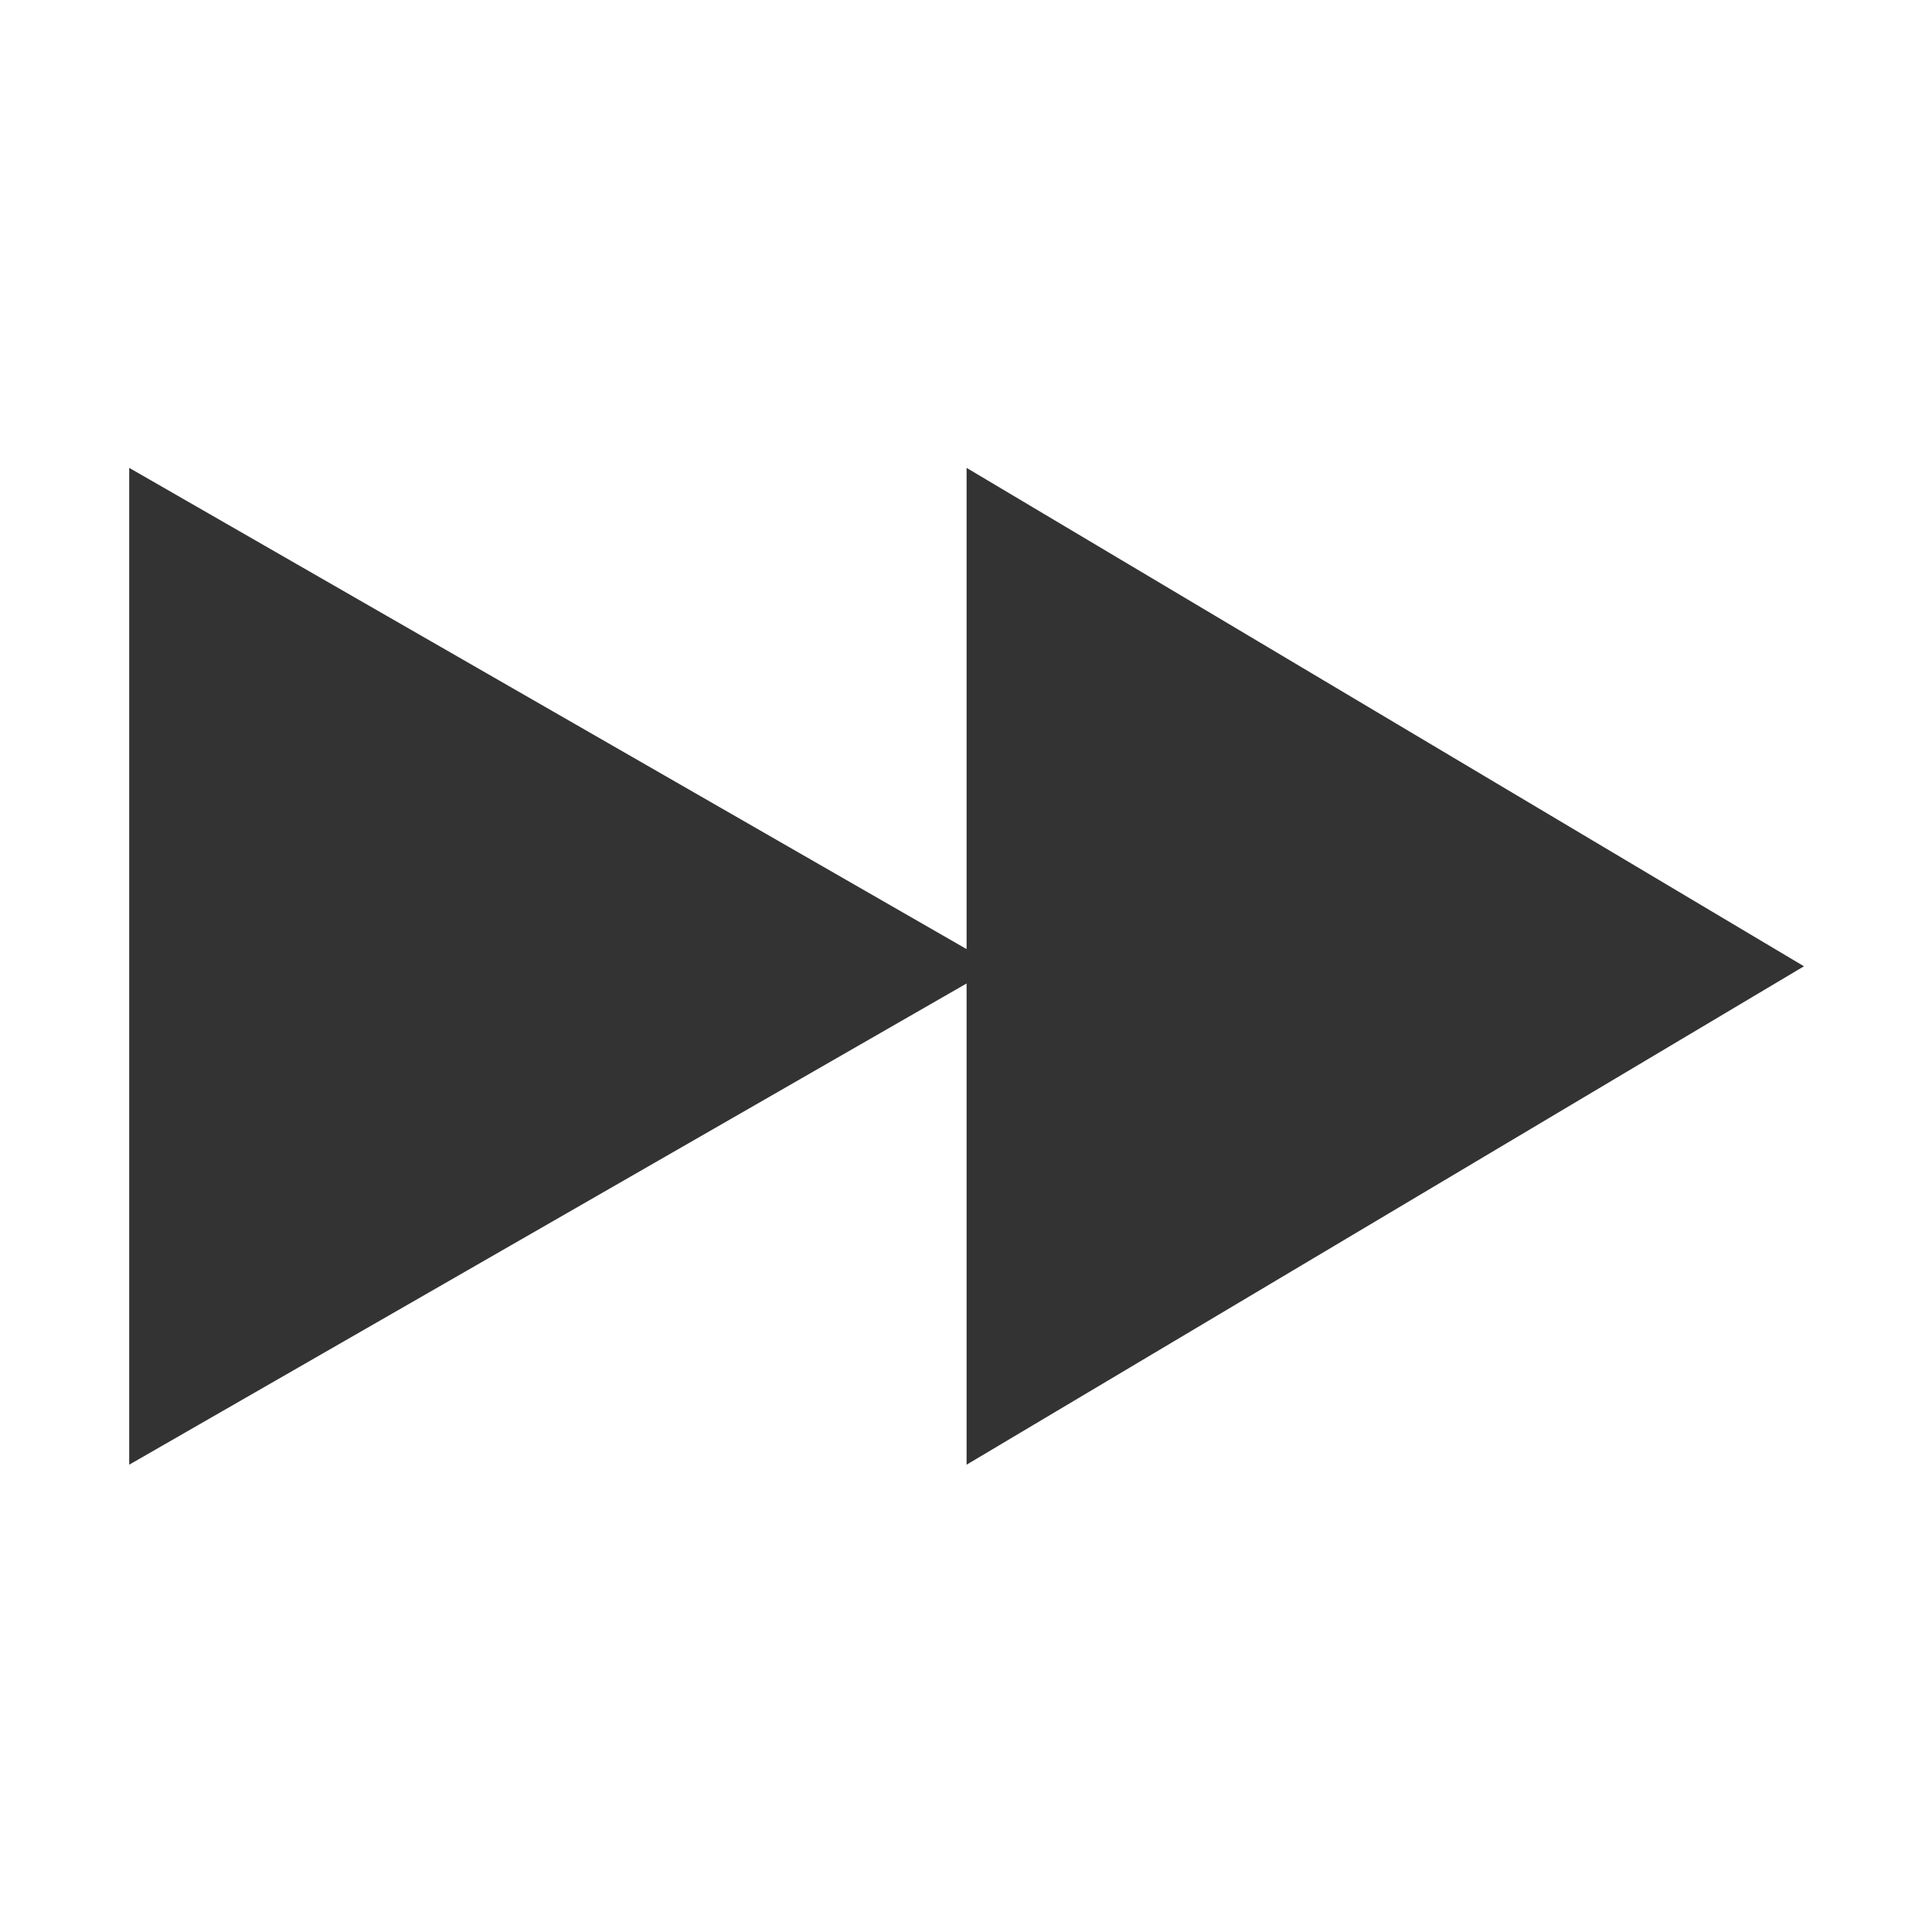 <?xml version="1.0" standalone="no"?><!DOCTYPE svg PUBLIC "-//W3C//DTD SVG 1.1//EN" "http://www.w3.org/Graphics/SVG/1.1/DTD/svg11.dtd"><svg class="icon" width="200px" height="200.00px" viewBox="0 0 1024 1024" version="1.1" xmlns="http://www.w3.org/2000/svg"><path fill="#333333" d="M512.311 521.26 512.311 776.321 956.139 512.149 512.311 247.978 512.311 503.039 68.484 247.978 68.484 776.321Z" /></svg>